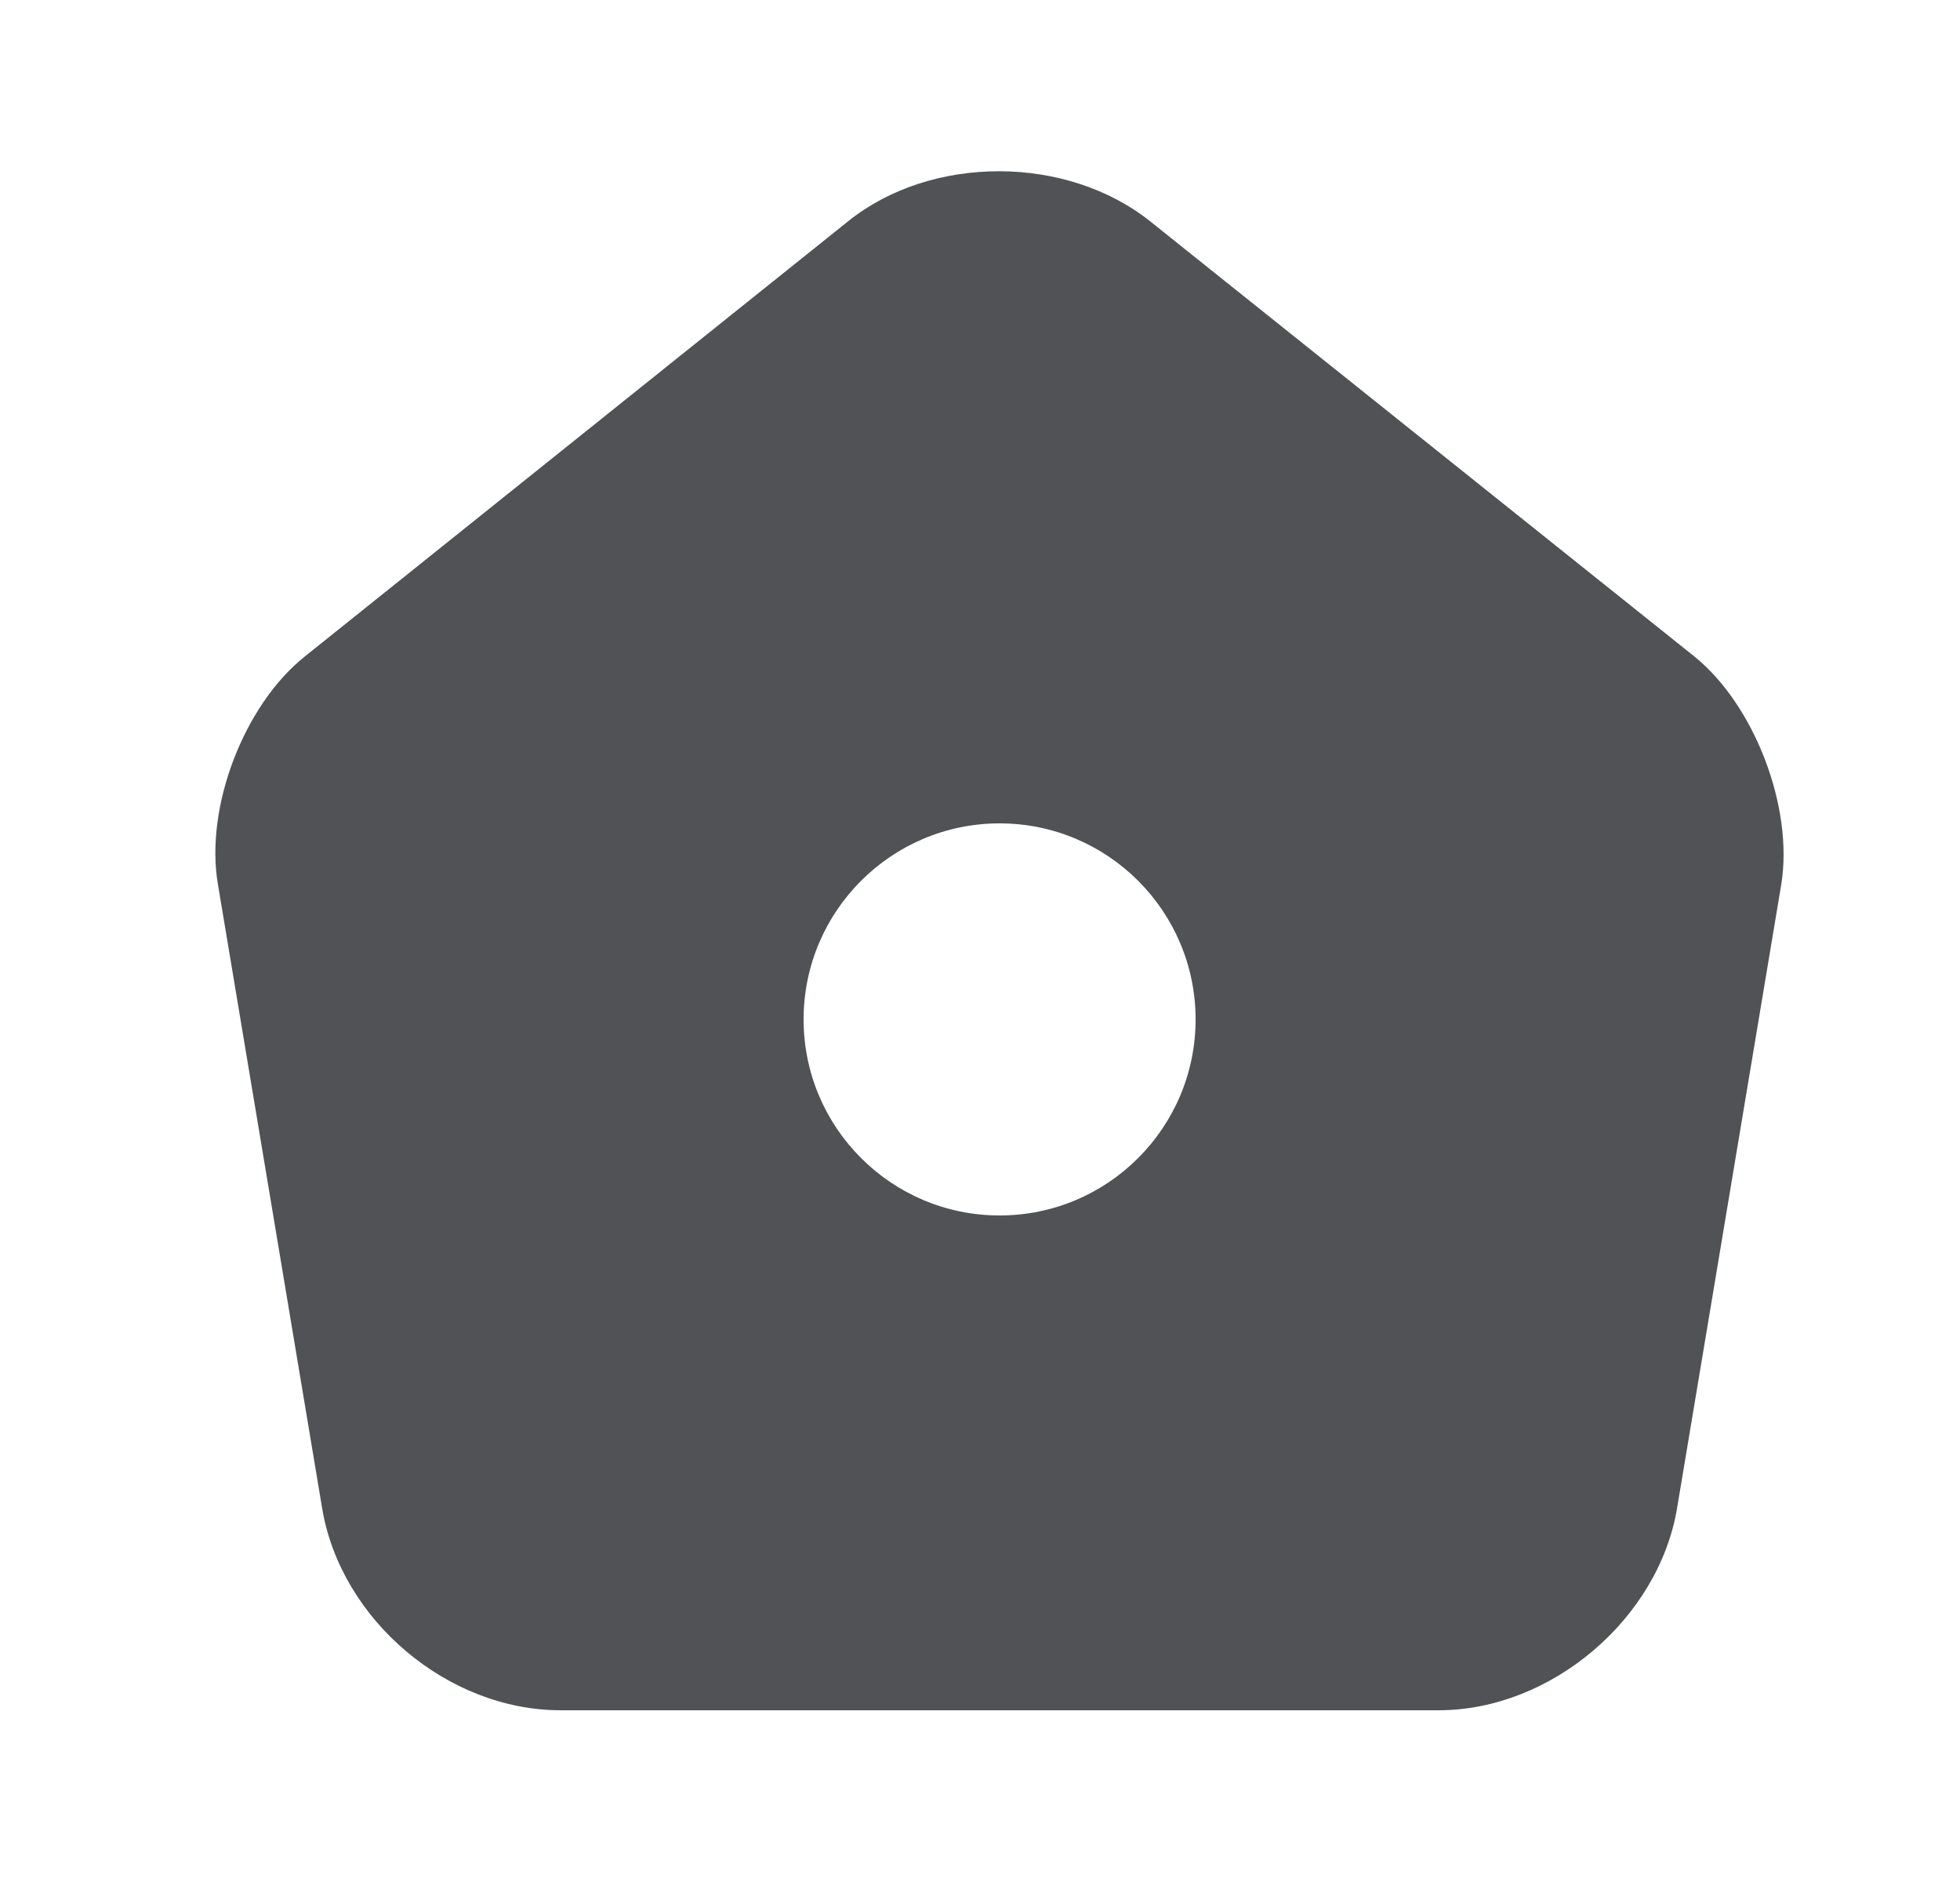 <svg width="25" height="24" viewBox="0 0 25 24" fill="none" xmlns="http://www.w3.org/2000/svg">
<path d="M21.61 8.37L14.68 2.83C13.61 1.97 11.88 1.97 10.82 2.82L3.89 8.37C3.11 8.99 2.61 10.3 2.78 11.28L4.11 19.24C4.35 20.66 5.71 21.81 7.15 21.81H18.35C19.78 21.81 21.15 20.65 21.39 19.24L22.72 11.28C22.88 10.3 22.38 8.99 21.61 8.37ZM12.75 15.5C11.37 15.5 10.25 14.38 10.25 13C10.25 11.62 11.37 10.5 12.75 10.5C14.13 10.5 15.25 11.62 15.25 13C15.25 14.38 14.13 15.5 12.75 15.5Z" fill="#515255"/>
</svg>

